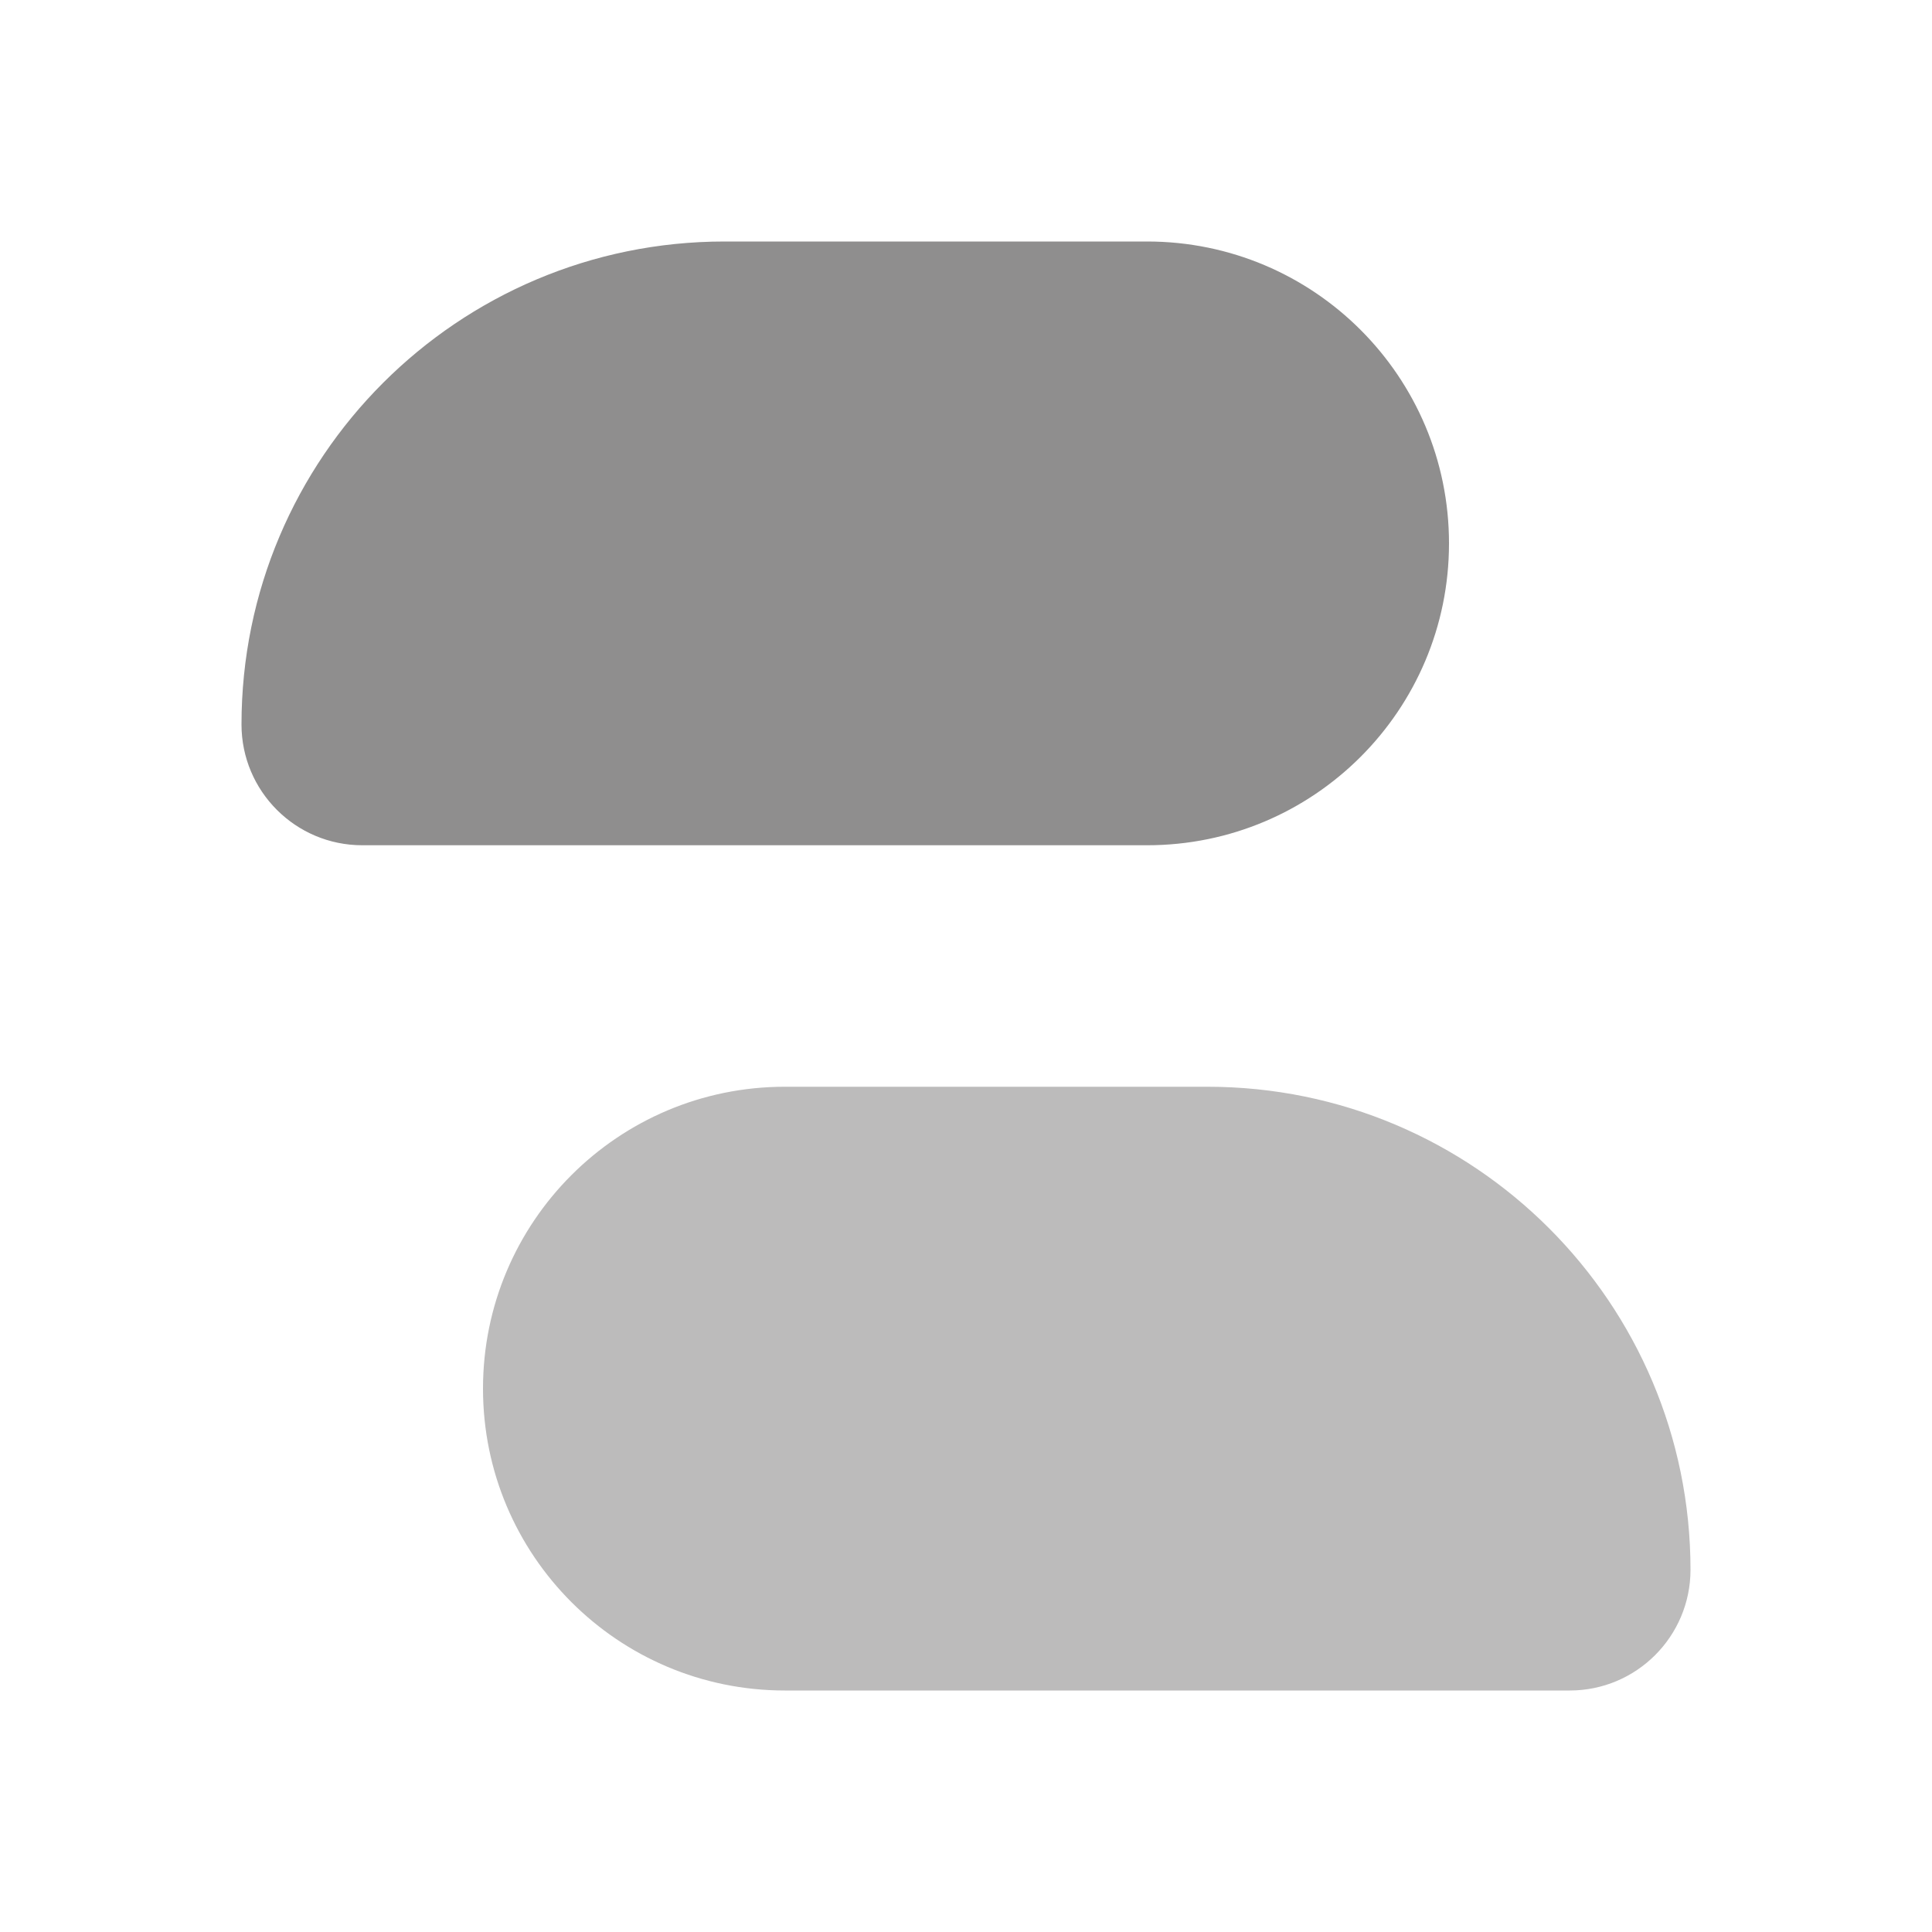 <svg width="16" height="16" viewBox="0 0 16 16" fill="none" xmlns="http://www.w3.org/2000/svg">
<path d="M9.5 2C10.881 2 12 3.119 12 4.5C12 5.881 10.881 7 9.5 7H3C2.448 7 2 6.552 2 6C2 3.791 3.791 2 6 2H9.5Z" fill="#8F8E8E"/>
<path d="M6.5 14C5.119 14 4 12.881 4 11.5C4 10.119 5.119 9 6.5 9H10C12.209 9 14 10.791 14 13C14 13.552 13.552 14 13 14H6.5Z" fill="#BCBBBB"/>
</svg>

